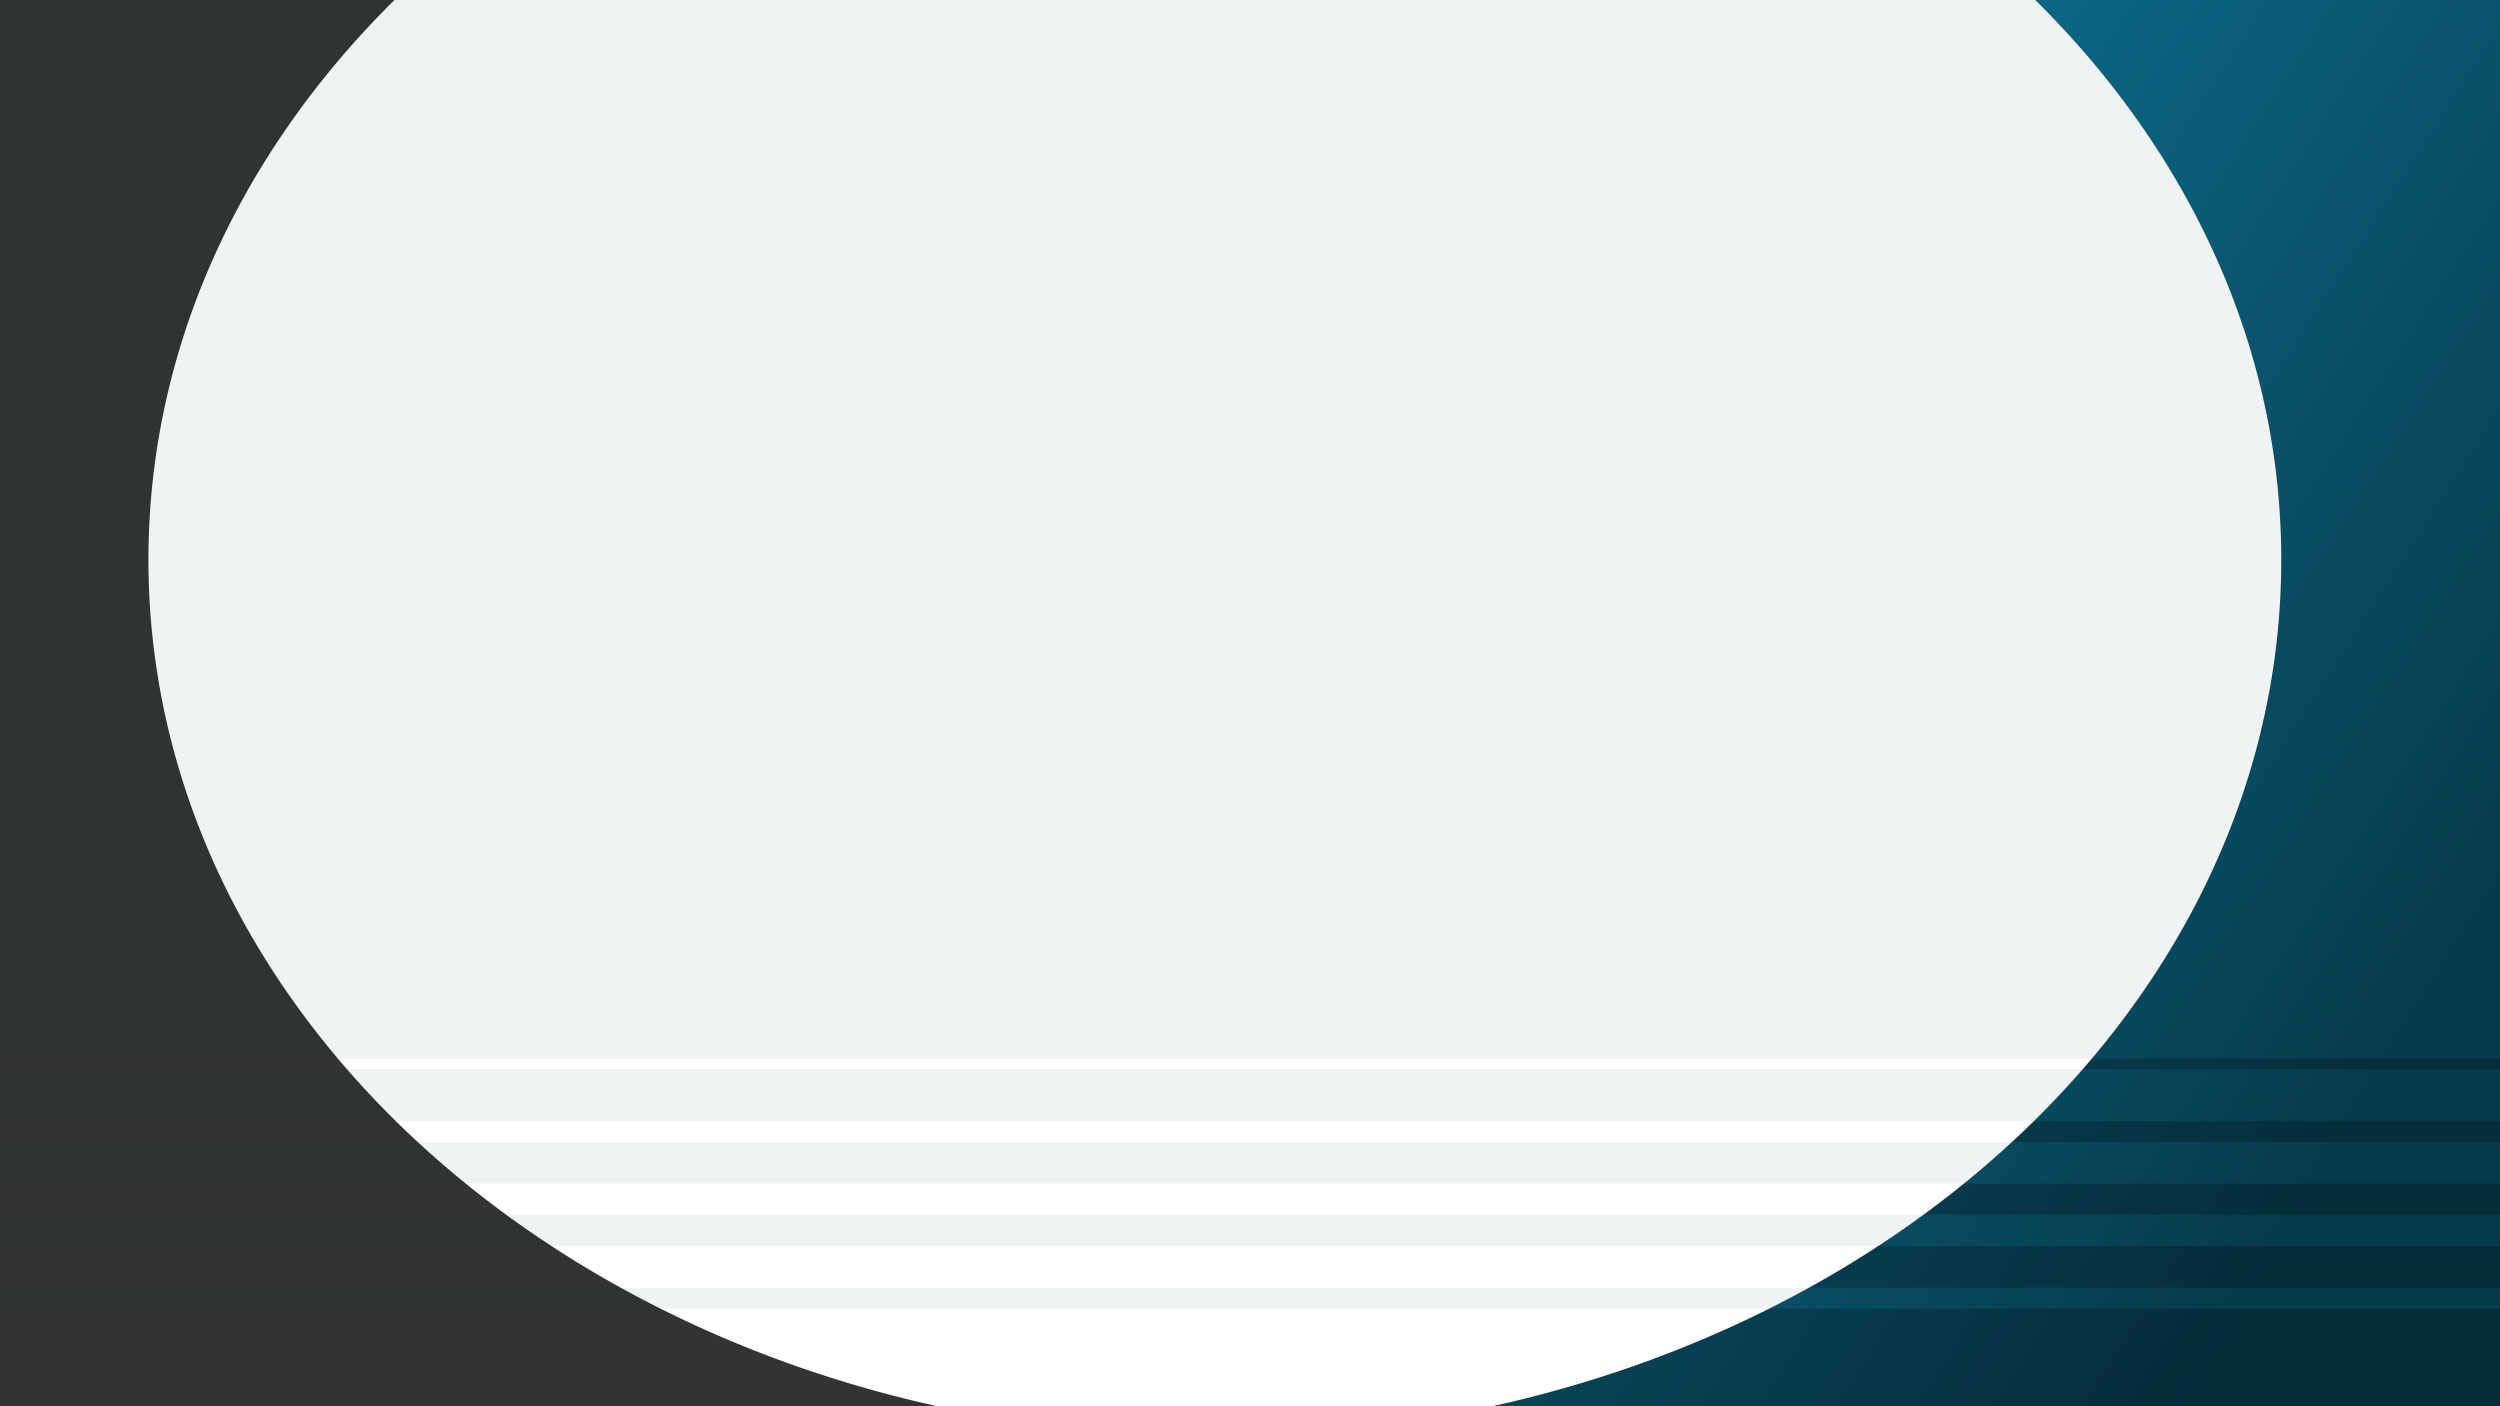 <svg xmlns="http://www.w3.org/2000/svg" xmlns:xlink="http://www.w3.org/1999/xlink" width="1920" height="1080">
  <rect width="100%" height="100%" fill="#333333" stroke="none"/>
  <defs>
    <linearGradient id="linear-gradient" x1="0.826" y1="0.887" x2="-0.107" y2="0.224" gradientUnits="objectBoundingBox">
      <stop offset="0" stop-color="#073b4c"/>
      <stop offset="1" stop-color="#118ab2"/>
    </linearGradient>
  </defs>
  <g id="Top-background" transform="translate(0 0)">
    <rect id="Rectangle_36" data-name="Rectangle 36" width="960" height="1080" transform="translate(960 0)" fill="url(#linear-gradient)"/>
    <g id="Group_5" data-name="Group 5" transform="translate(894 813)" opacity="0.24" style="isolation: isolate">
      <rect id="Rectangle_37" data-name="Rectangle 37" width="1026" height="75" transform="translate(0 192)"/>
      <rect id="Rectangle_38" data-name="Rectangle 38" width="1026" height="32" transform="translate(0 144)"/>
      <rect id="Rectangle_39" data-name="Rectangle 39" width="1026" height="24" transform="translate(0 96)"/>
      <rect id="Rectangle_40" data-name="Rectangle 40" width="1026" height="16" transform="translate(0 48)"/>
      <rect id="Rectangle_41" data-name="Rectangle 41" width="1026" height="8"/>
    </g>
    <path id="Subtraction_18" data-name="Subtraction 18" d="M1032.055,0H605.944c-10.218,2.255-20.476,4.7-30.49,7.256-25.411,6.495-50.727,14.109-75.247,22.631-24.288,8.442-48.375,17.976-71.592,28.34-23.048,10.289-45.768,21.63-67.526,33.71-21.657,12.022-42.87,25.057-63.05,38.742-20.126,13.649-39.694,28.263-58.161,43.437s-36.246,31.25-52.86,47.793c-16.653,16.581-32.515,34.012-47.147,51.809a667.088,667.088,0,0,0-41.024,55.49A629.994,629.994,0,0,0,64.36,388.038,599.2,599.2,0,0,0,36.82,449.87a576.258,576.258,0,0,0-20.181,64.5,560.735,560.735,0,0,0-3.707,255.4,571.345,571.345,0,0,0,15.743,57.394,588.787,588.787,0,0,0,21.554,55.426c8.056,17.974,17.169,35.883,27.086,53.228,9.851,17.231,20.73,34.322,32.334,50.8,11.547,16.4,24.1,32.592,37.3,48.139,13.16,15.493,27.288,30.717,41.992,45.25h1260.11c14.715-14.544,28.842-29.768,41.992-45.25,13.206-15.547,25.757-31.743,37.3-48.139,11.611-16.487,22.49-33.579,32.334-50.8,9.917-17.347,19.03-35.255,27.085-53.228a588.552,588.552,0,0,0,21.554-55.426,571.575,571.575,0,0,0,15.744-57.394,560.752,560.752,0,0,0-3.709-255.4,576.093,576.093,0,0,0-20.181-64.5,599.06,599.06,0,0,0-27.54-61.833,629.925,629.925,0,0,0-34.488-58.829,667.074,667.074,0,0,0-41.024-55.49c-14.626-17.791-30.489-35.222-47.147-51.809-16.611-16.54-34.4-32.62-52.86-47.793s-38.033-29.787-58.161-43.437c-20.185-13.689-41.4-26.724-63.049-38.742-21.759-12.08-44.478-23.422-67.526-33.71-23.216-10.363-47.3-19.9-71.593-28.34-24.517-8.522-49.833-16.136-75.246-22.631-10.015-2.56-20.273-5-30.491-7.256h0Z" transform="translate(1751.999 1080) rotate(180)" fill="#fff"/>
    <g id="Group_6" data-name="Group 6" transform="translate(0 0)" opacity="0.06" style="isolation: isolate">
      <rect id="Rectangle_38-2" data-name="Rectangle 38" width="1920" height="40" transform="translate(0 821)" fill="#073b4c"/>
      <rect id="Rectangle_39-2" data-name="Rectangle 39" width="1920" height="32" transform="translate(0 877)" fill="#073b4c"/>
      <rect id="Rectangle_40-2" data-name="Rectangle 40" width="1920" height="24" transform="translate(0 933)" fill="#073b4c"/>
      <rect id="Rectangle_41-2" data-name="Rectangle 41" width="1920" height="16" transform="translate(0 989)" fill="#073b4c"/>
      <rect id="Rectangle_45" data-name="Rectangle 45" width="1920" height="813" fill="#073b4c"/>
    </g>
  </g>
</svg>
